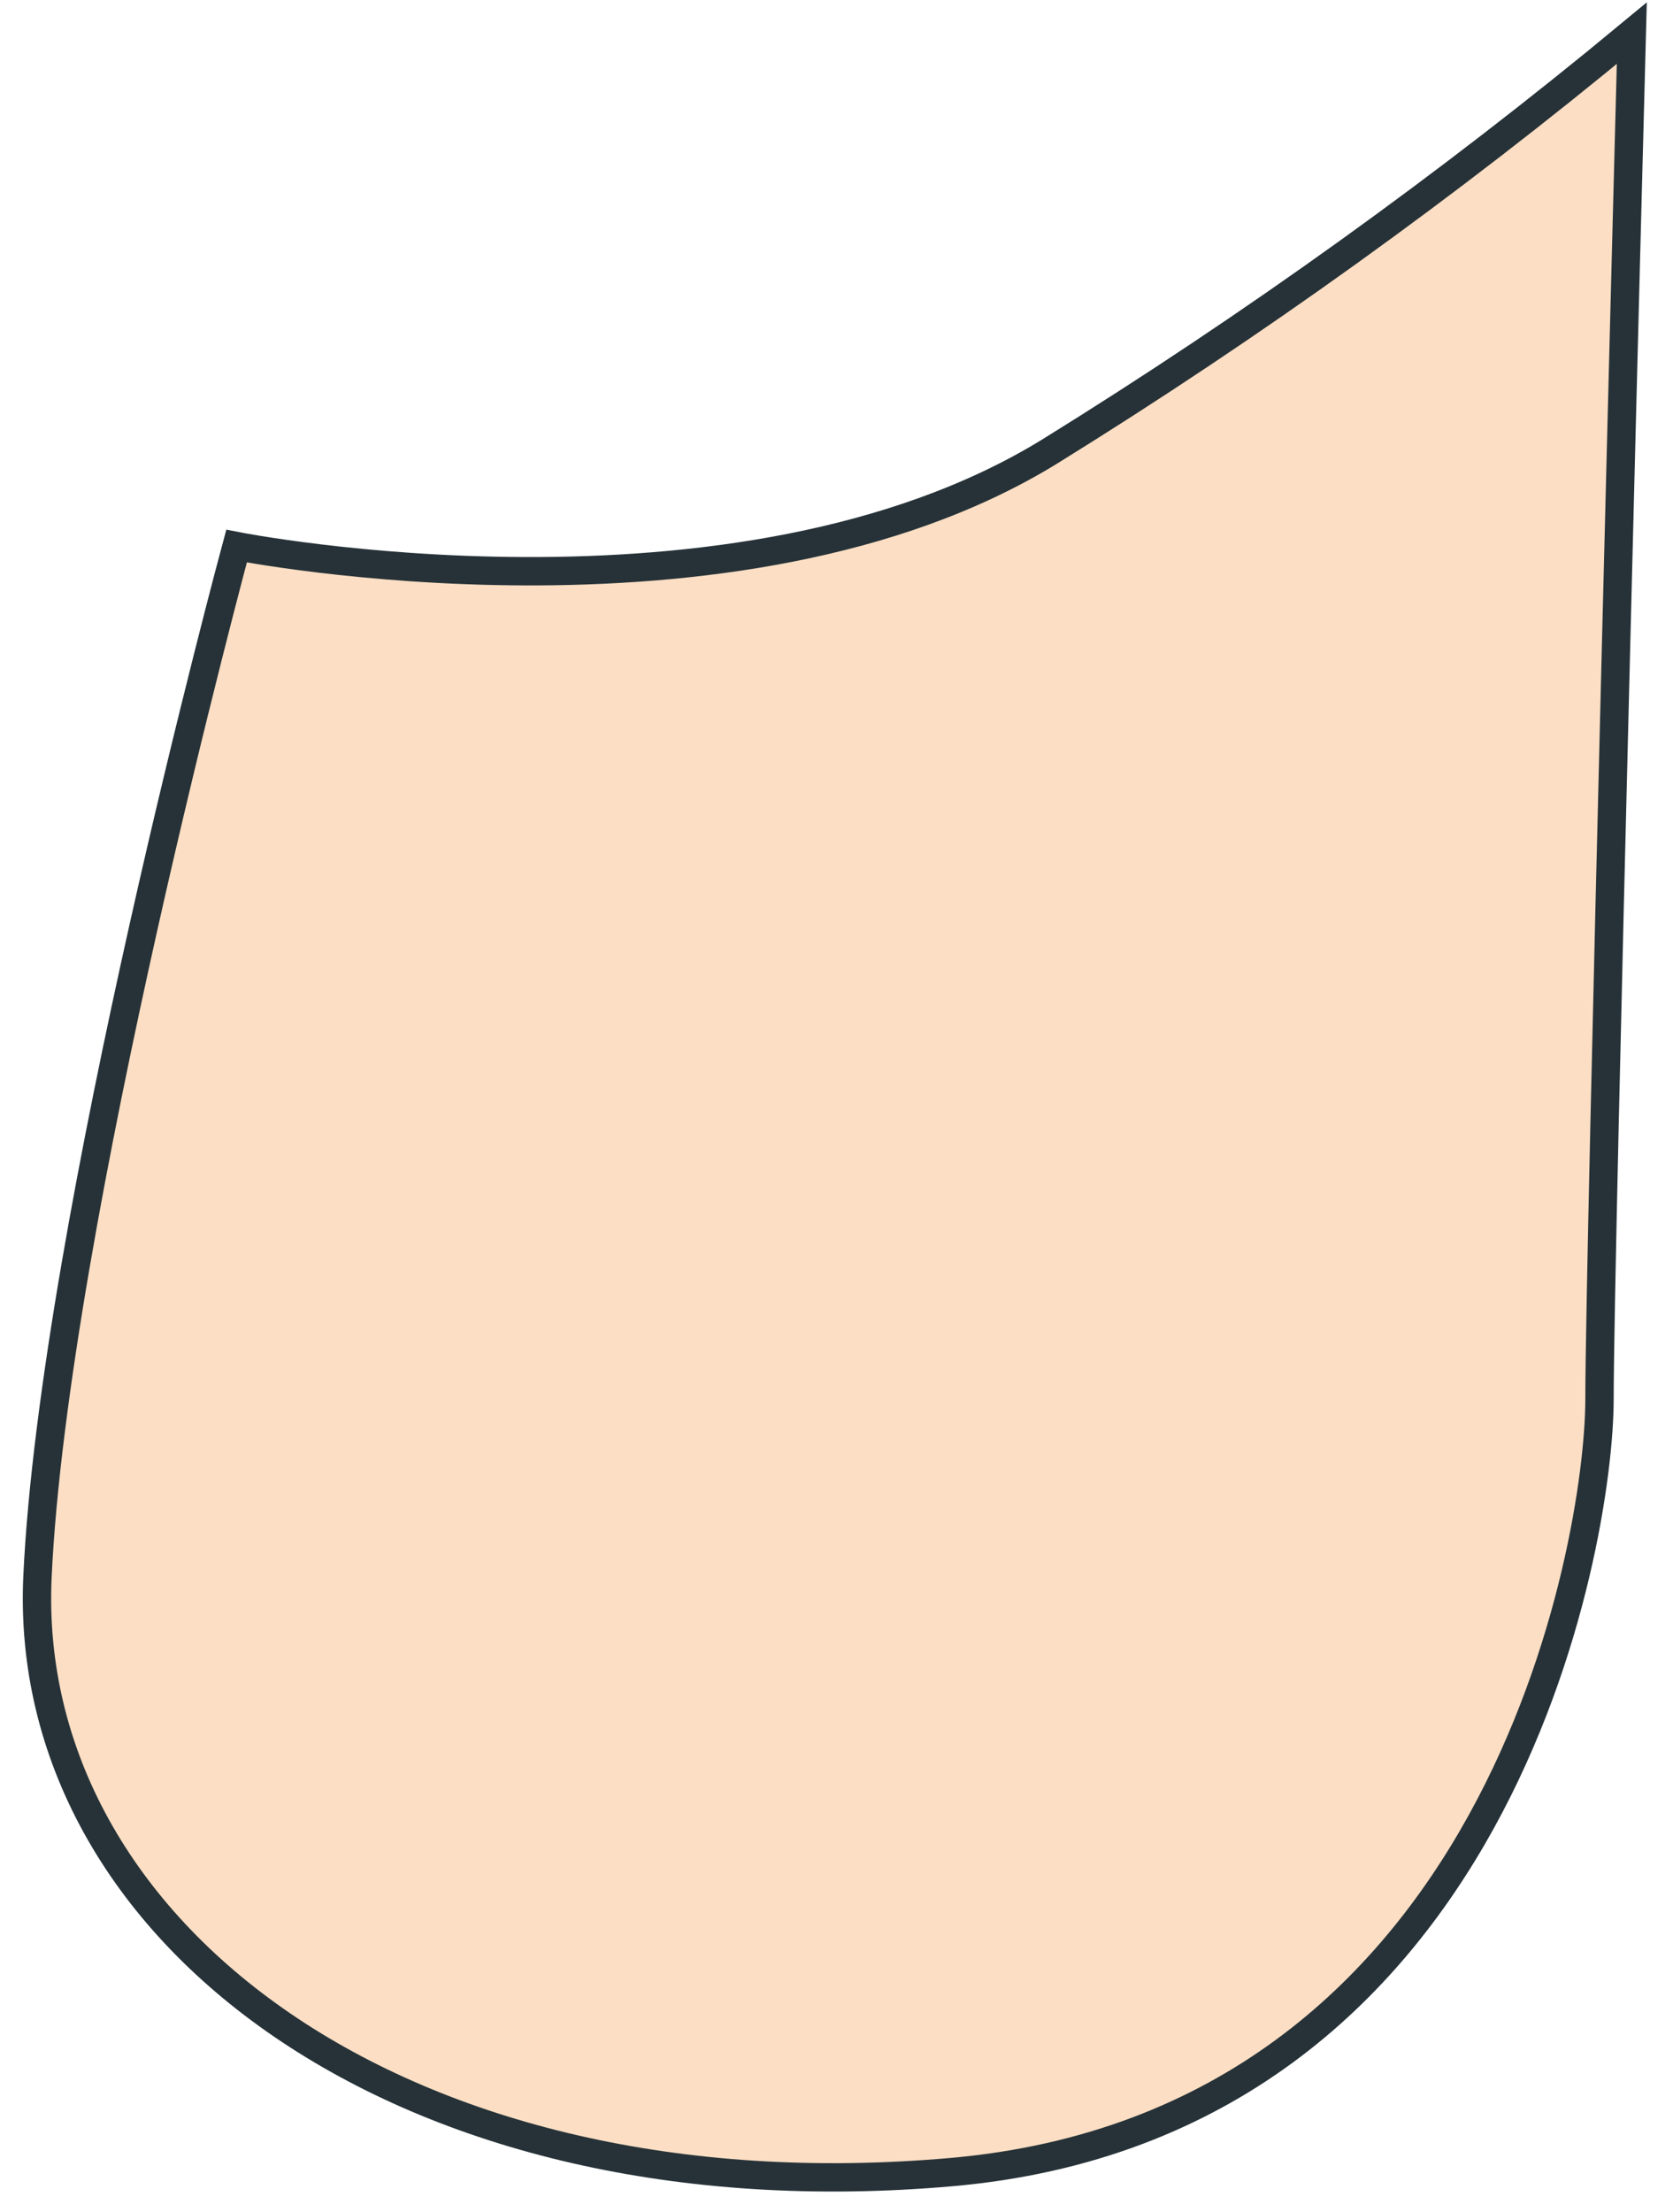 <?xml version="1.0" encoding="UTF-8" standalone="no"?><svg width='59' height='78' viewBox='0 0 59 78' fill='none' xmlns='http://www.w3.org/2000/svg'>
<path d='M8.343 19.256C8.343 19.256 1.901 43.094 1.322 55.592C0.743 68.09 14.207 78.291 33.552 76.591C52.897 74.89 56.408 54.453 56.408 49.334C56.408 44.216 57.547 1.17 57.547 1.17C51.062 6.544 44.198 11.476 37.007 15.928C25.933 22.729 8.343 19.256 8.343 19.256Z' fill='#FBDEC3' stroke='#263238' stroke-miterlimit='10'/>
</svg>
